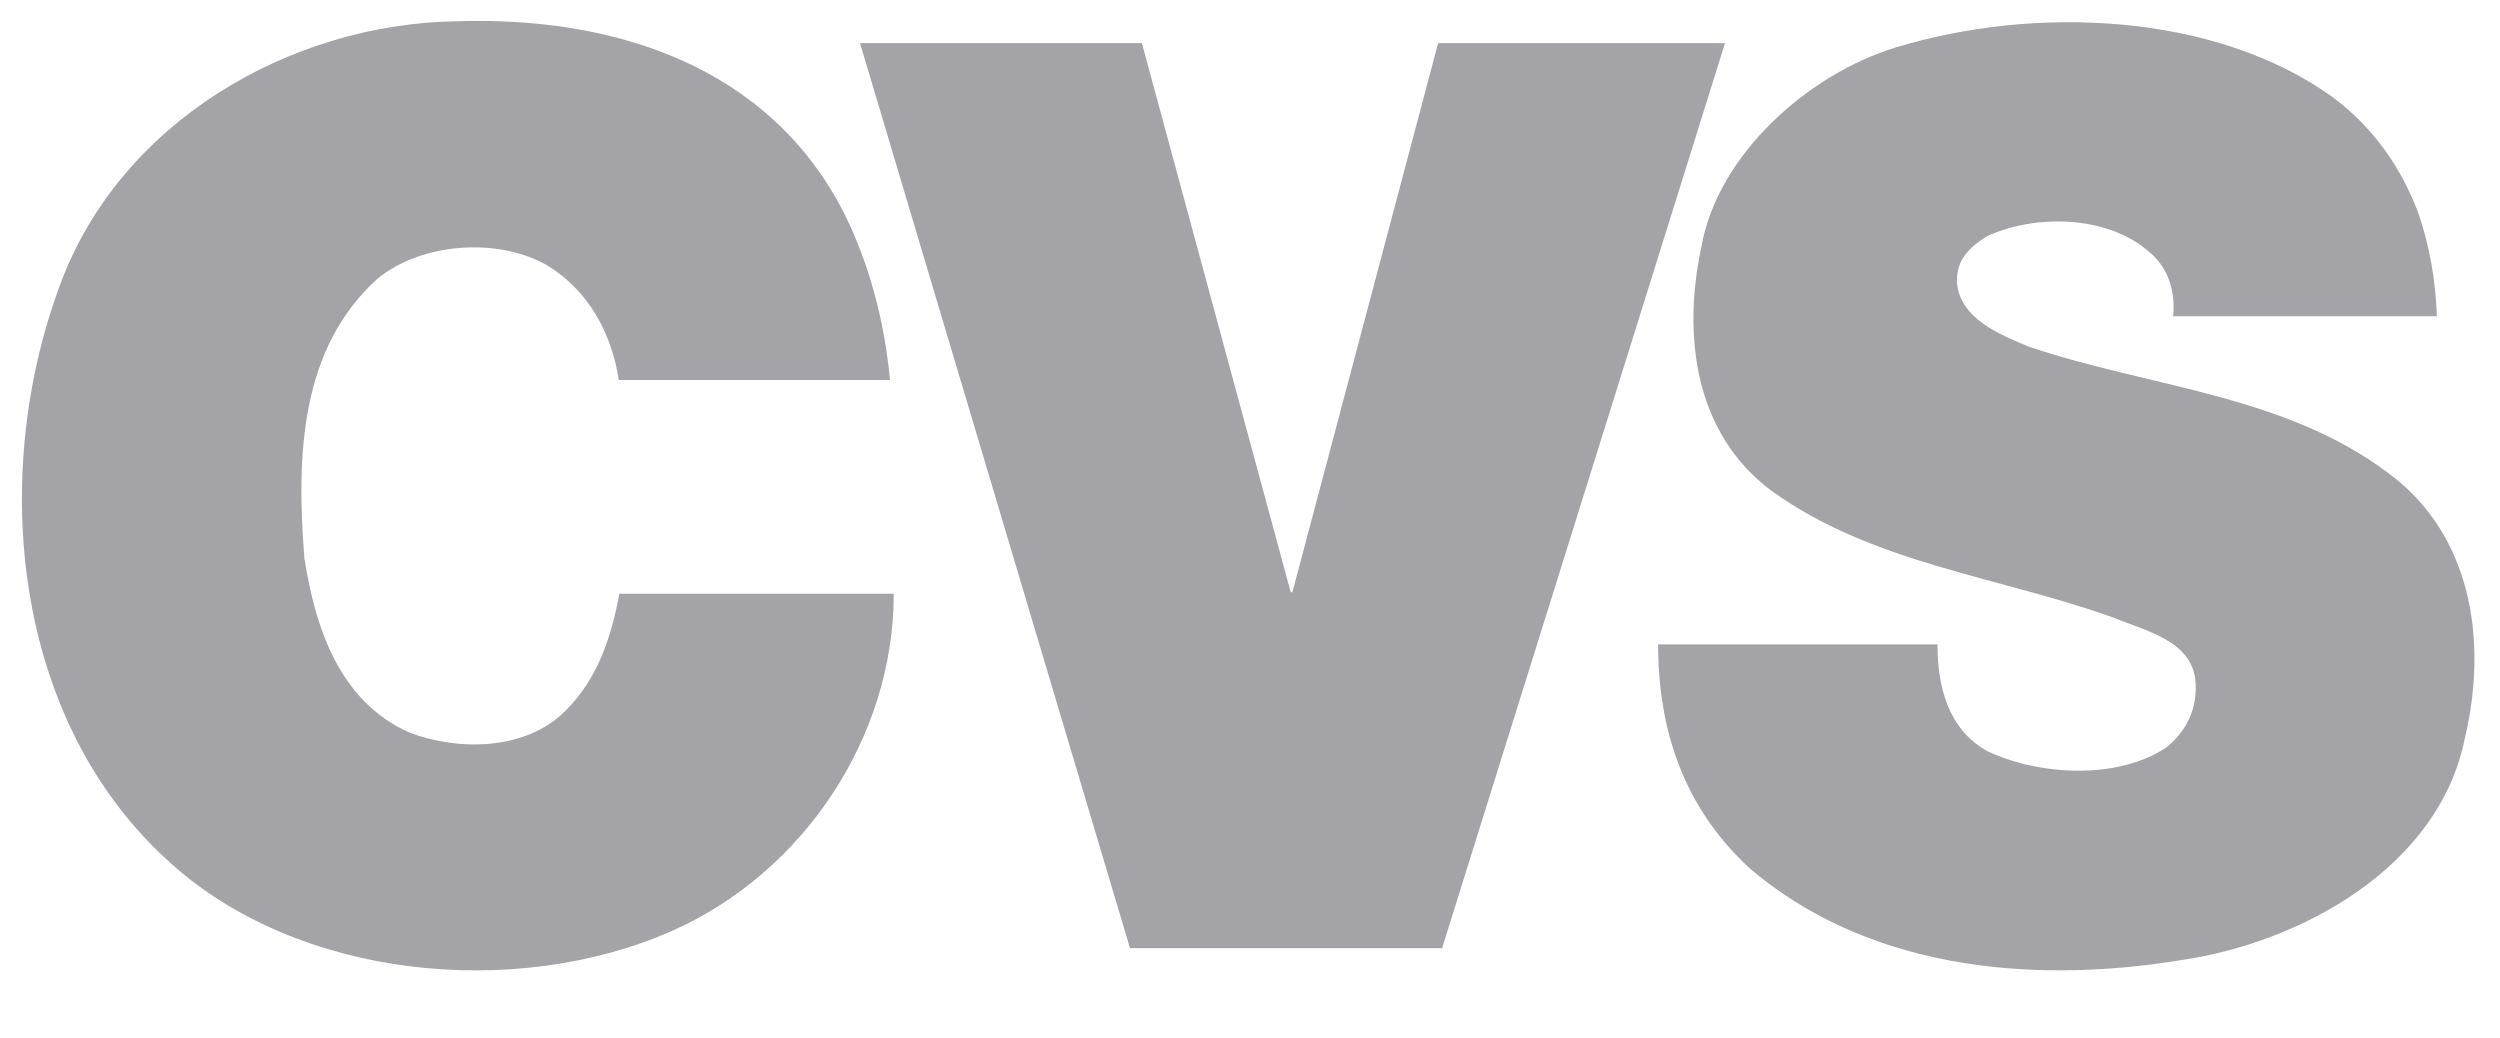 <?xml version="1.0" encoding="utf-8"?>
<!-- Generator: Adobe Illustrator 21.1.0, SVG Export Plug-In . SVG Version: 6.00 Build 0)  -->
<svg version="1.1" id="Layer_1" xmlns="http://www.w3.org/2000/svg" xmlns:xlink="http://www.w3.org/1999/xlink" x="0px" y="0px"
	 viewBox="0 0 400 166" style="enable-background:new 0 0 400 166;" xml:space="preserve">
<style type="text/css">
	.st0{fill:#A4A4A8;}
</style>
<g>
	<path class="st0" d="M135.1,34.2c4,8.1,6.4,17.1,7.3,26.6H99c-1.1-7.4-4.9-14.6-11.9-18.6c-7.9-4.2-19.6-3.3-26.6,2.3
		C48,55.7,47.4,72.9,48.7,89.3c1.7,10.9,5.5,22.9,16.8,27.9c7.8,3,18.7,2.9,25-3.5c5.2-5.2,7.3-11.8,8.6-18.7H143
		c0,23-14.5,44.7-35.6,54c-25.1,11-59.6,7.6-80.1-10.9C1.9,115.4-1.7,76,9.6,45.6C19.1,19.7,46.2,3.8,73.1,3.4
		C98.5,2.6,123.2,10.7,135.1,34.2L135.1,34.2z"/>
	<path class="st0" d="M386.9,34c1.8,5.2,2.8,10.8,3,16.6h-42.2c0.4-4.1-0.8-8-4.2-10.6c-6.7-5.6-18-5.7-25.6-2.2
		c-3.5,2.2-4.8,4.2-4.8,7.3c0.4,5.9,7,8.5,11.6,10.4c19.9,6.7,42.2,7.7,59.1,21.5c11.9,10,14.1,26.2,10.6,41
		c-4.1,20.8-26.3,32.8-45.3,35.6c-24.9,4.1-50.8,1.1-69.3-14.8c-10.3-9.6-14.5-21.8-14.5-35.7H310c0,6.8,1.7,13.6,8,17.1
		c8.3,3.9,20.8,4.6,28.6-0.6c3.2-2.6,4.9-6,4.7-10.2c-0.3-7-8.3-8.5-13.2-10.6c-18.4-6.6-38.5-8.6-54.7-20.3
		c-12.3-9.2-14.2-24.8-11.2-38.9c2.6-15,17.3-27.8,31.1-32c22.3-6.8,51.2-5.6,70,8C379.9,20.5,384.3,27.1,386.9,34L386.9,34z"/>
	<path class="st0" d="M206.5,94.7c0,0.1,0.3,0.1,0.3,0l23.3-87.8H276l-45.2,144.6v0.2h-50L137.6,6.9h45.1L206.5,94.7L206.5,94.7z"/>
</g>
</svg>
